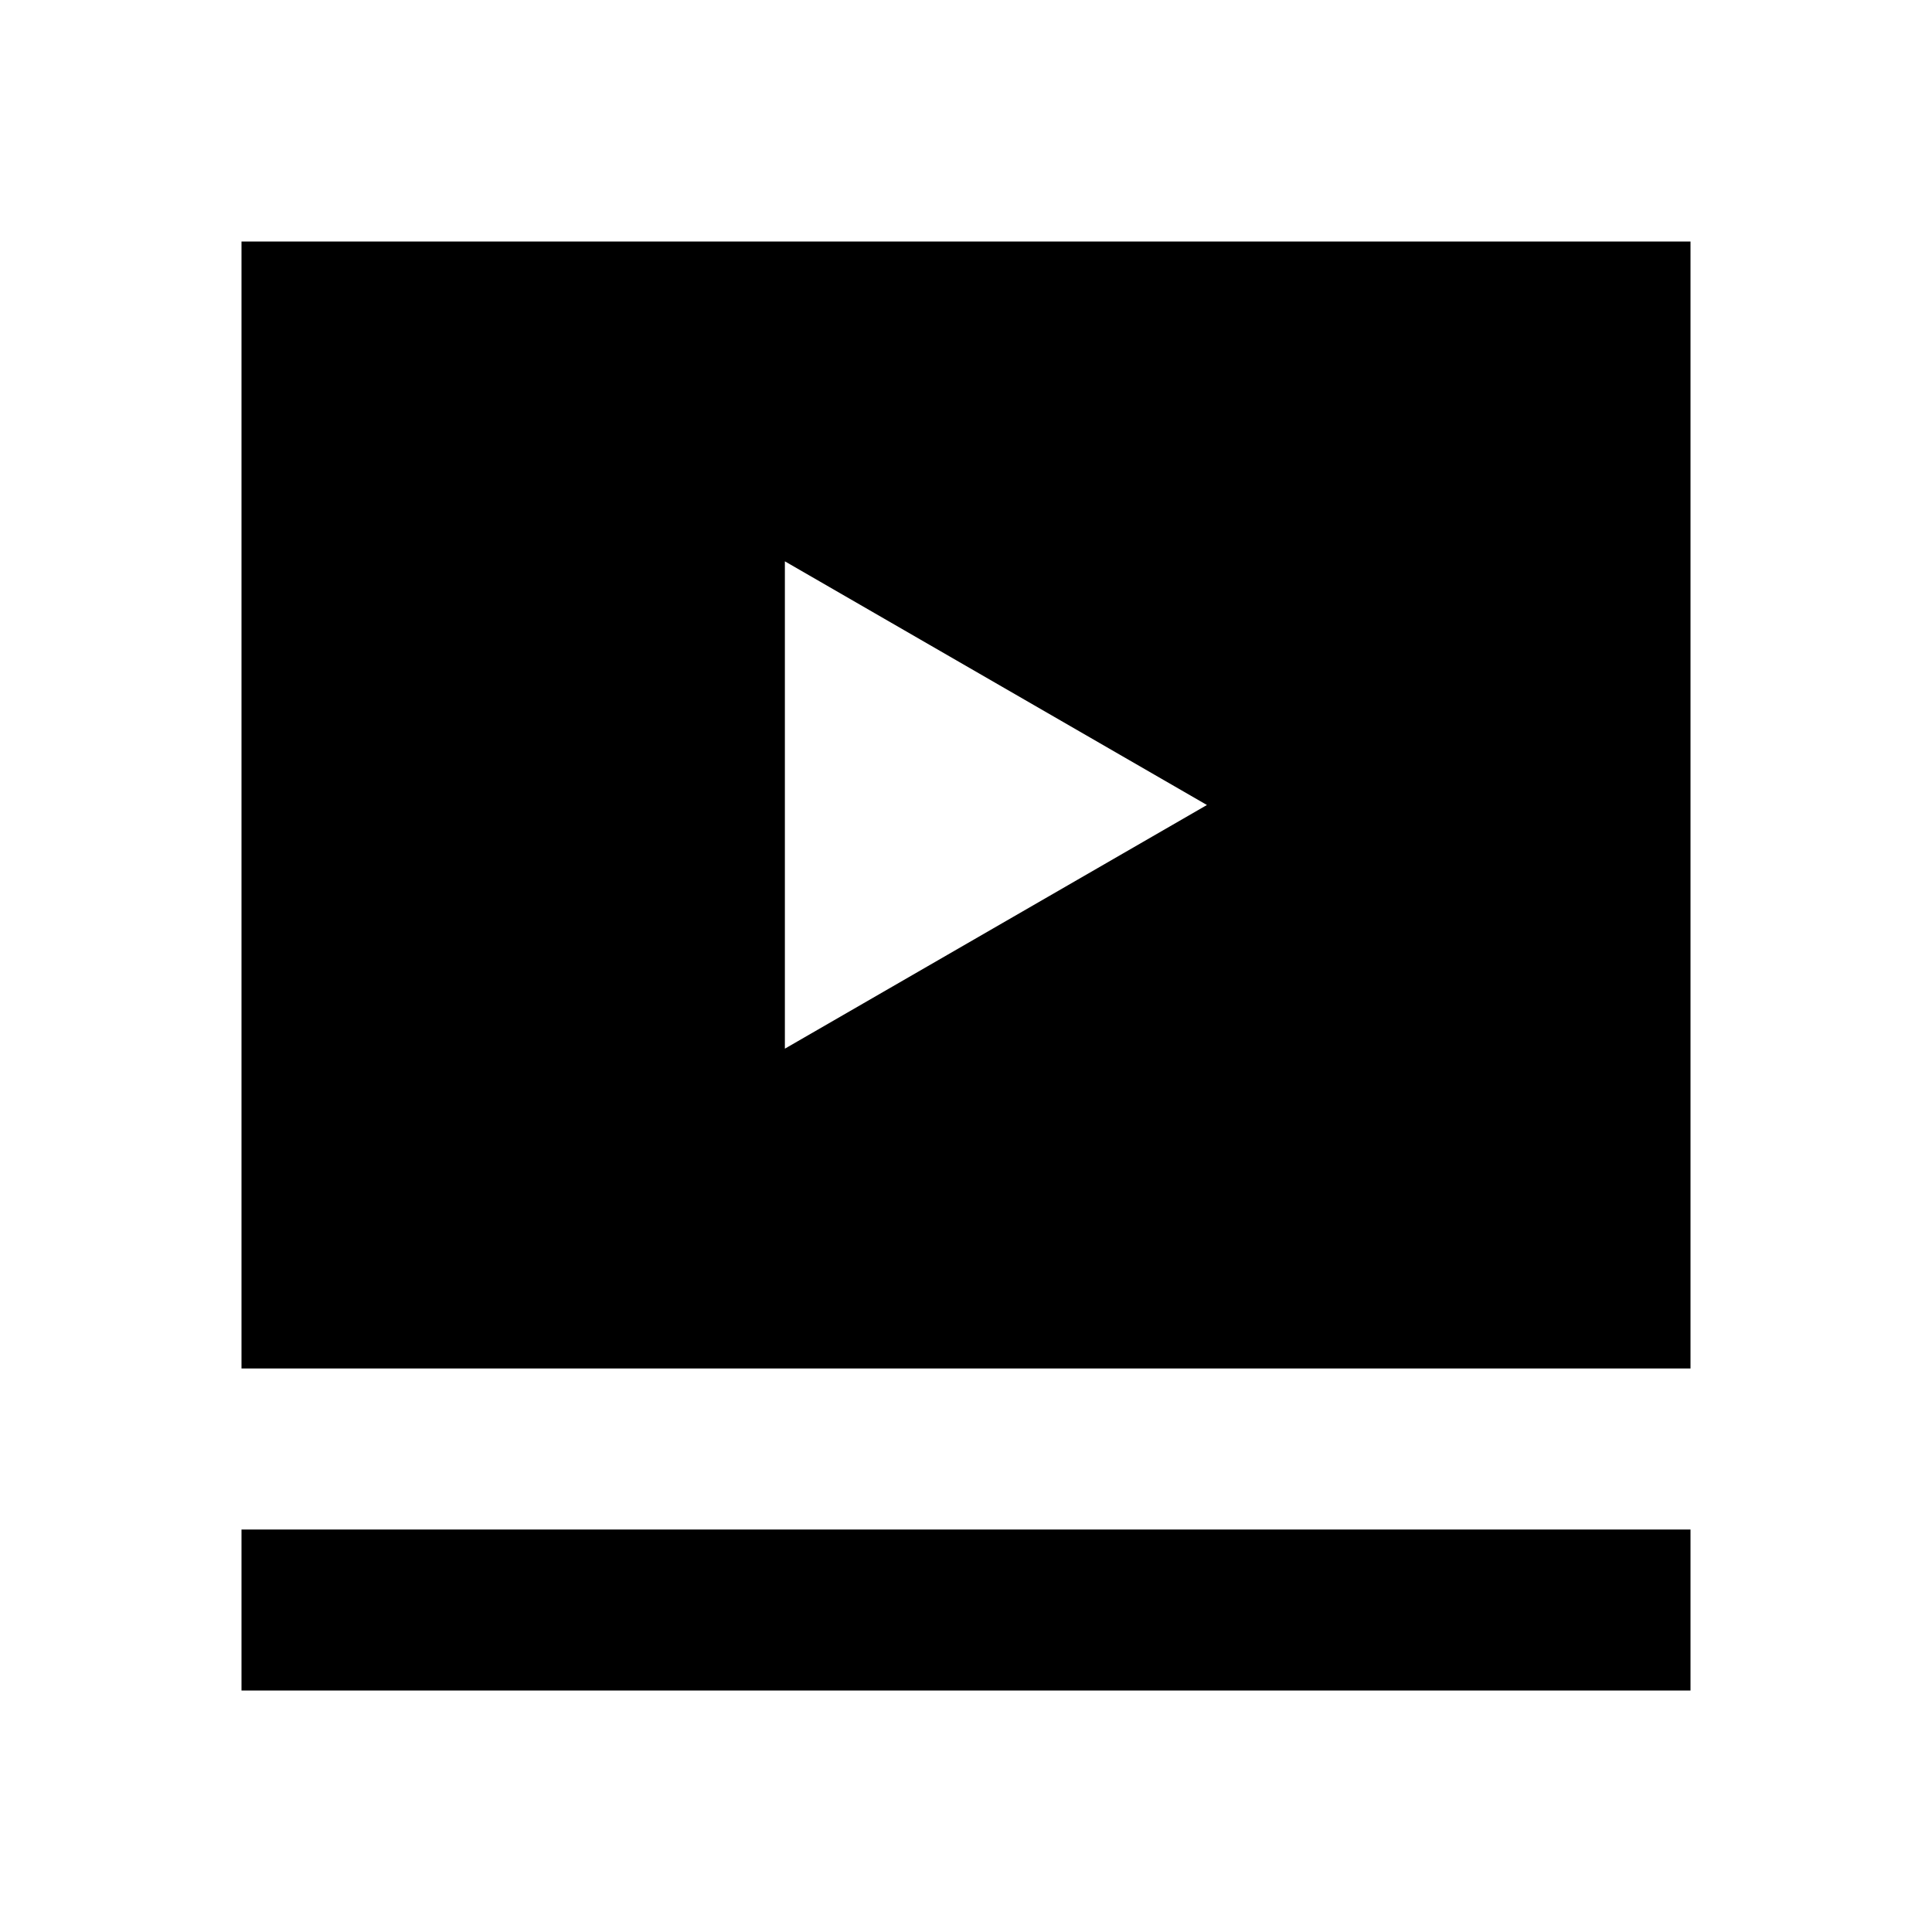 <svg width="24" height="24" viewBox="0 0 24 24" fill="none" xmlns="http://www.w3.org/2000/svg">
<path d="M3 3V17H21V3H3ZM9.75 13.027V6.973L14.993 10L9.75 13.027ZM3 21H21V19H3V21Z" fill="black"/>
</svg>
